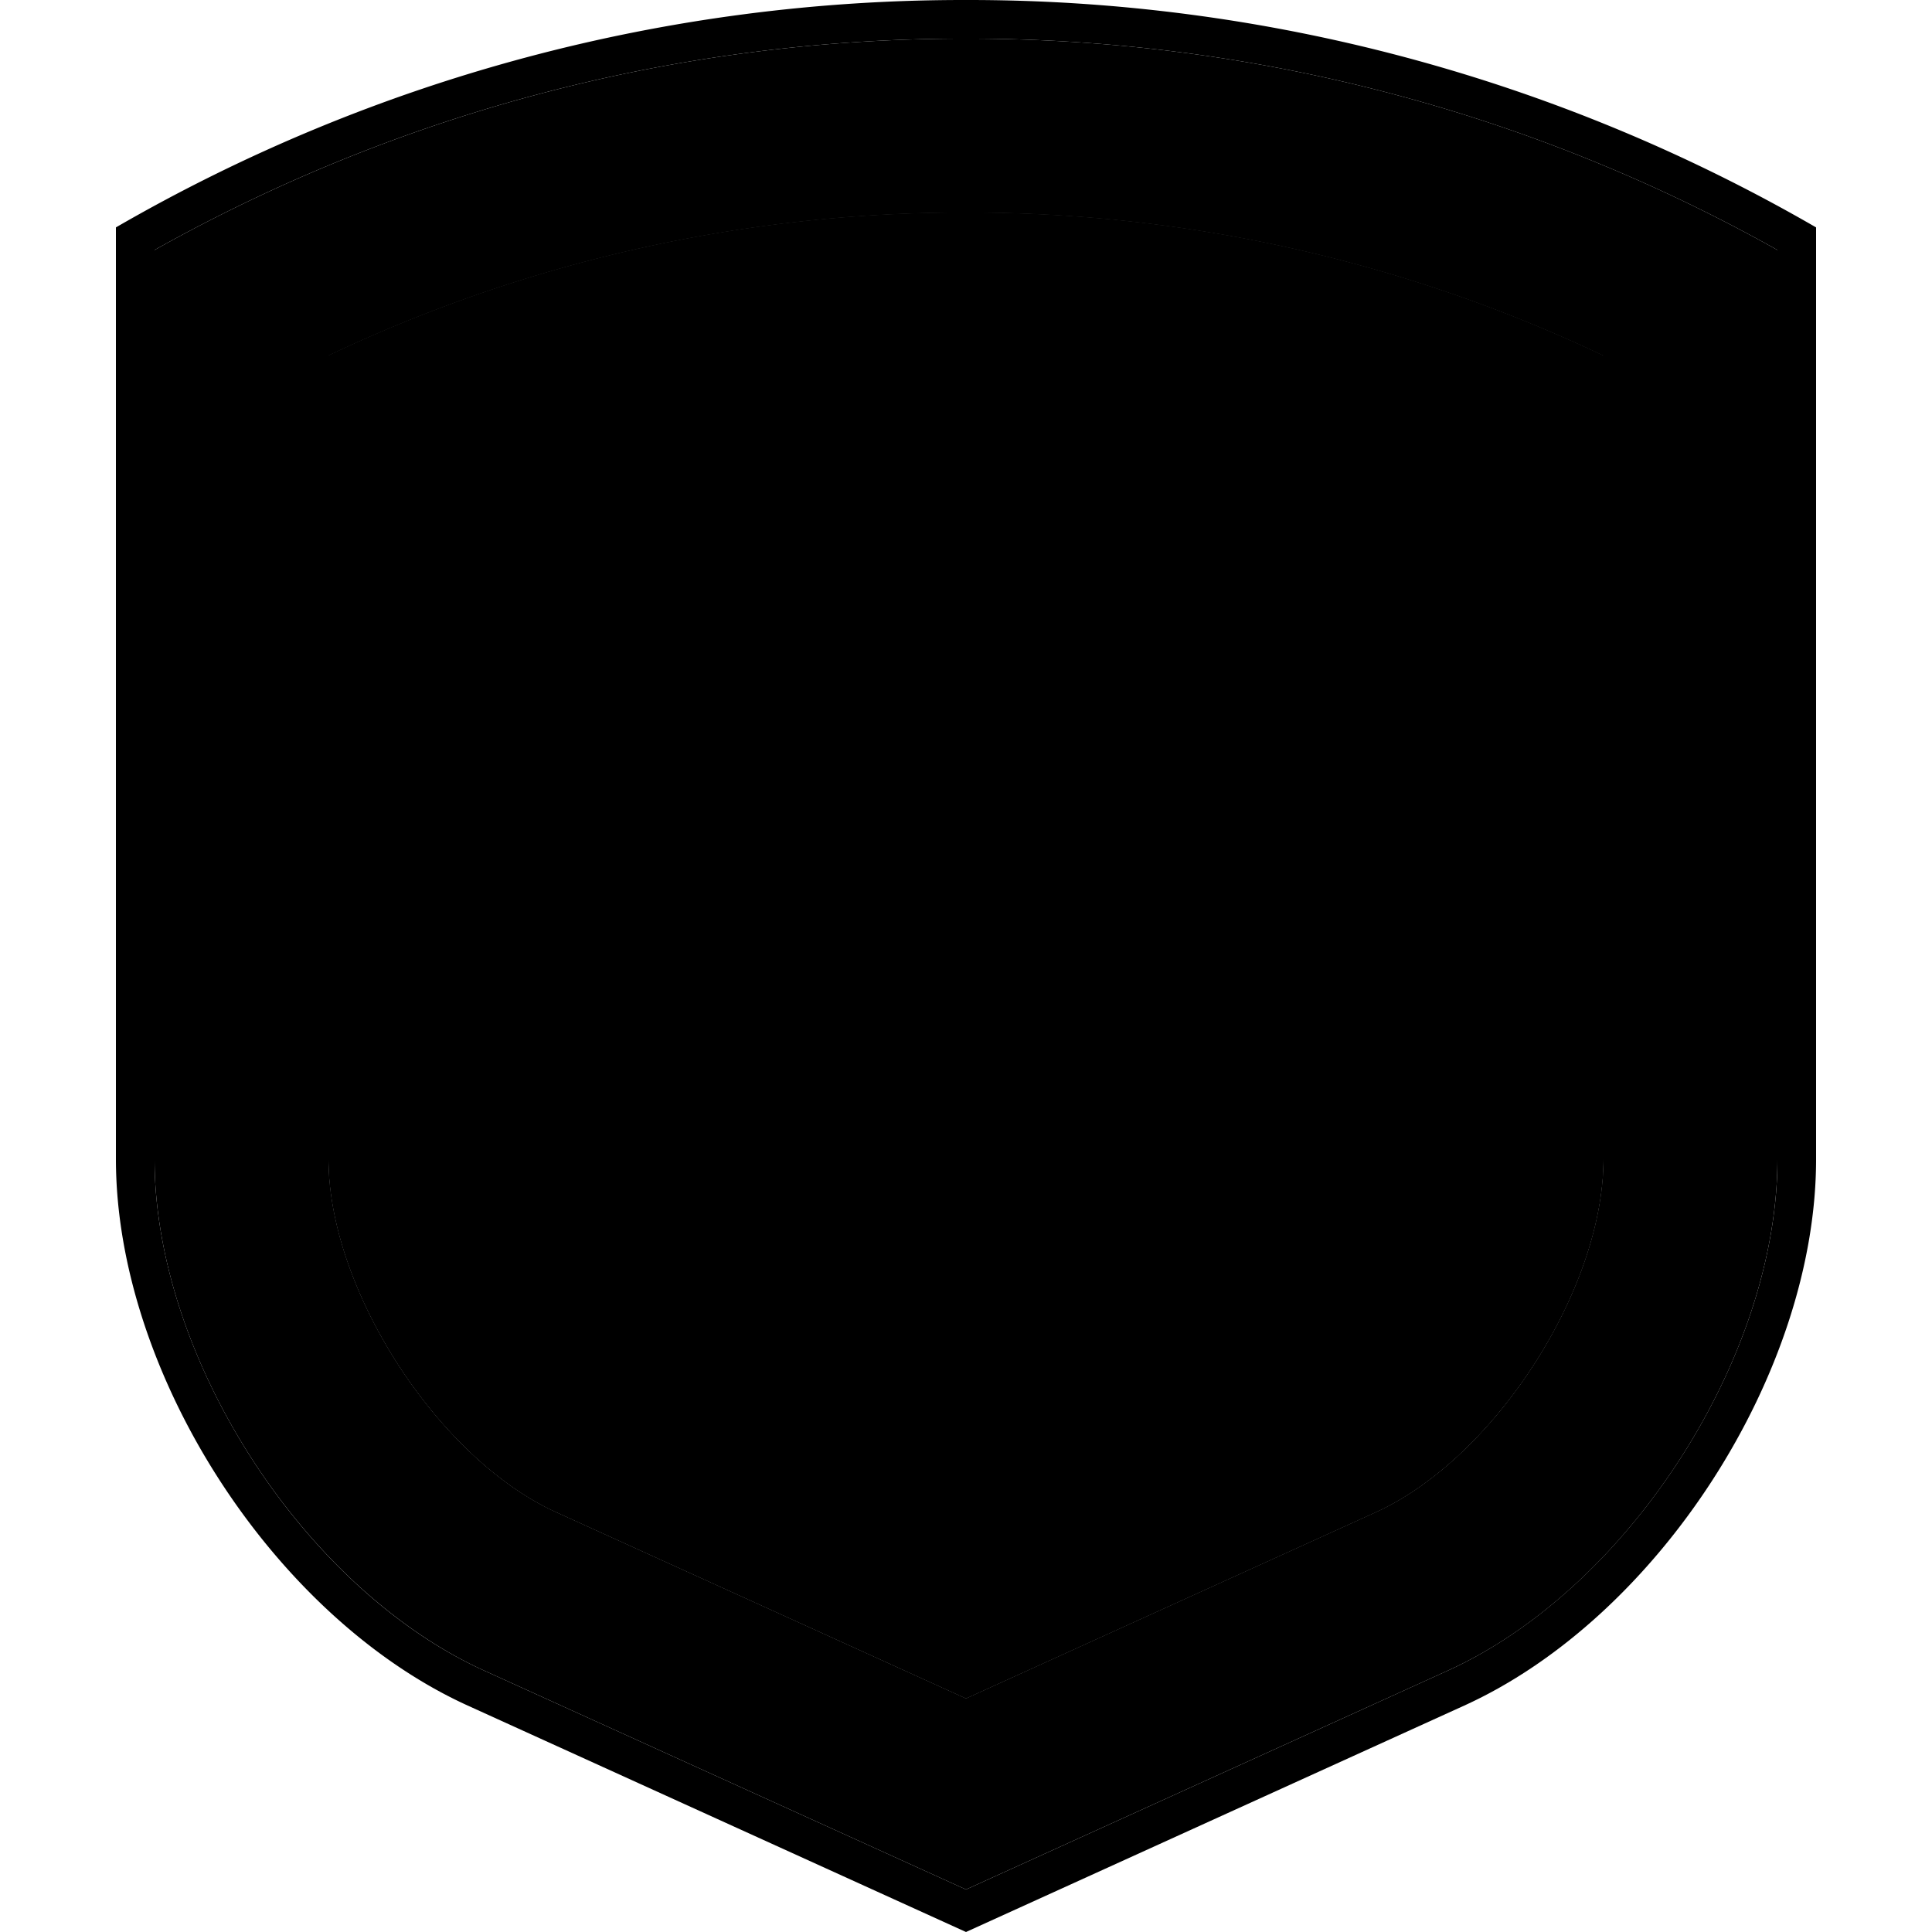<svg xmlns="http://www.w3.org/2000/svg" width="100" height="100" viewBox="0 0 100 100" class="heroicon-shield-check heroicon heroicons-lg">
    <path class="heroicon-shield-check-edge heroicon-component-accent heroicon-component-fill" d="M50 2a85.6 85.6 0 0 1 42 10.94v47.05c0 10.27-7.7 22.22-17.04 26.47L50 97.8 25.04 86.46C15.7 82.2 8 70.26 8 59.99V12.94A85.6 85.6 0 0 1 50 2zm21.23 76.27C77.37 75.47 83 66.73 83 59.99V18.41A76.67 76.67 0 0 0 50 11a76.67 76.67 0 0 0-33 7.4V60c0 6.73 5.64 15.48 11.77 18.27L50 87.92l21.23-9.65z"></path>
    <path class="heroicon-shield-check-background heroicon-component-fill" d="M71.23 78.27C77.37 75.47 83 66.73 83 59.99V18.41A76.67 76.67 0 0 0 50 11a76.67 76.67 0 0 0-33 7.4V60c0 6.73 5.64 15.48 11.77 18.27L50 87.92l21.23-9.65z"></path>
    <path class="heroicon-shield-check-circle heroicon-component-accent heroicon-component-fill" d="M50 62a16 16 0 1 0 0-32 16 16 0 0 0 0 32z"></path>
    <polygon class="heroicon-shield-check-mark heroicon-component-fill" points="42 47.414 47 52.414 57 42.414 55.586 41 47 49.586 43.414 46"></polygon>
    <path class="heroicon-shadows" d="M67.97 47a18 18 0 1 1-35.95 0 18 18 0 0 0 35.95 0zM12 15.4v-.08A81.62 81.62 0 0 1 50 6a81.62 81.62 0 0 1 38 9.32v.08l-2.97 1.78A78.5 78.5 0 0 0 50 9a78.5 78.5 0 0 0-35.03 8.18L12 15.4zm71 5.01v-2A76.67 76.67 0 0 0 50 11a76.67 76.67 0 0 0-33 7.4v2.01A76.62 76.62 0 0 1 50 13c11.5 0 22.72 2.52 33 7.4v.01z"></path>
    <path class="heroicon-outline" fill-rule="nonzero" d="M94 60c0 11.04-8.15 23.7-18.21 28.28L50 100 24.21 88.28C14.15 83.7 6 71.04 6 59.99V11.77A87.6 87.6 0 0 1 50 0a87.6 87.6 0 0 1 44 11.77V60zM50 2A85.6 85.6 0 0 0 8 12.94v47.05c0 10.26 7.7 22.22 17.04 26.47L50 97.8l24.96-11.34C84.3 82.2 92 70.26 92 59.99V12.94A85.6 85.6 0 0 0 50 2zm0 4a81.62 81.62 0 0 1 38 9.32v44.67c0 8.7-6.77 19.23-14.7 22.83L50 93.4 26.7 82.8C18.78 79.22 12 68.7 12 60V15.32A81.62 81.62 0 0 1 50 6zM13 60c0 8.3 6.55 18.47 14.11 21.9L50 92.32l22.89-10.4C80.45 78.47 87 68.3 87 59.99V15.92A80.62 80.62 0 0 0 50 7a80.62 80.62 0 0 0-37 8.92V60zm2 0V17.14A78.64 78.64 0 0 1 50 9a78.64 78.64 0 0 1 35 8.15V60c0 7.53-6.09 16.98-12.94 20.1L50 90.1 27.94 80.1C21.09 76.97 15 67.5 15 59.99zm56.23 18.27C77.37 75.47 83 66.73 83 59.99V18.41A76.67 76.67 0 0 0 50 11a76.67 76.67 0 0 0-33 7.4V60c0 6.73 5.64 15.48 11.77 18.27L50 87.92l21.23-9.65zM50 64a18 18 0 1 1 0-36 18 18 0 0 1 0 36zm0-2a16 16 0 1 0 0-32 16 16 0 0 0 0 32zM36.96 51.11A14 14 0 0 1 50 32v1a13 13 0 0 0-12.13 17.69l-.9.42zm6.45-6.52L47 48.17l8.59-8.58 2.82 2.82L47 53.83l-6.41-6.42 2.82-2.82zM42 47.4l5 5 10-10L55.59 41 47 49.59 43.41 46 42 47.41z"></path>
</svg>
